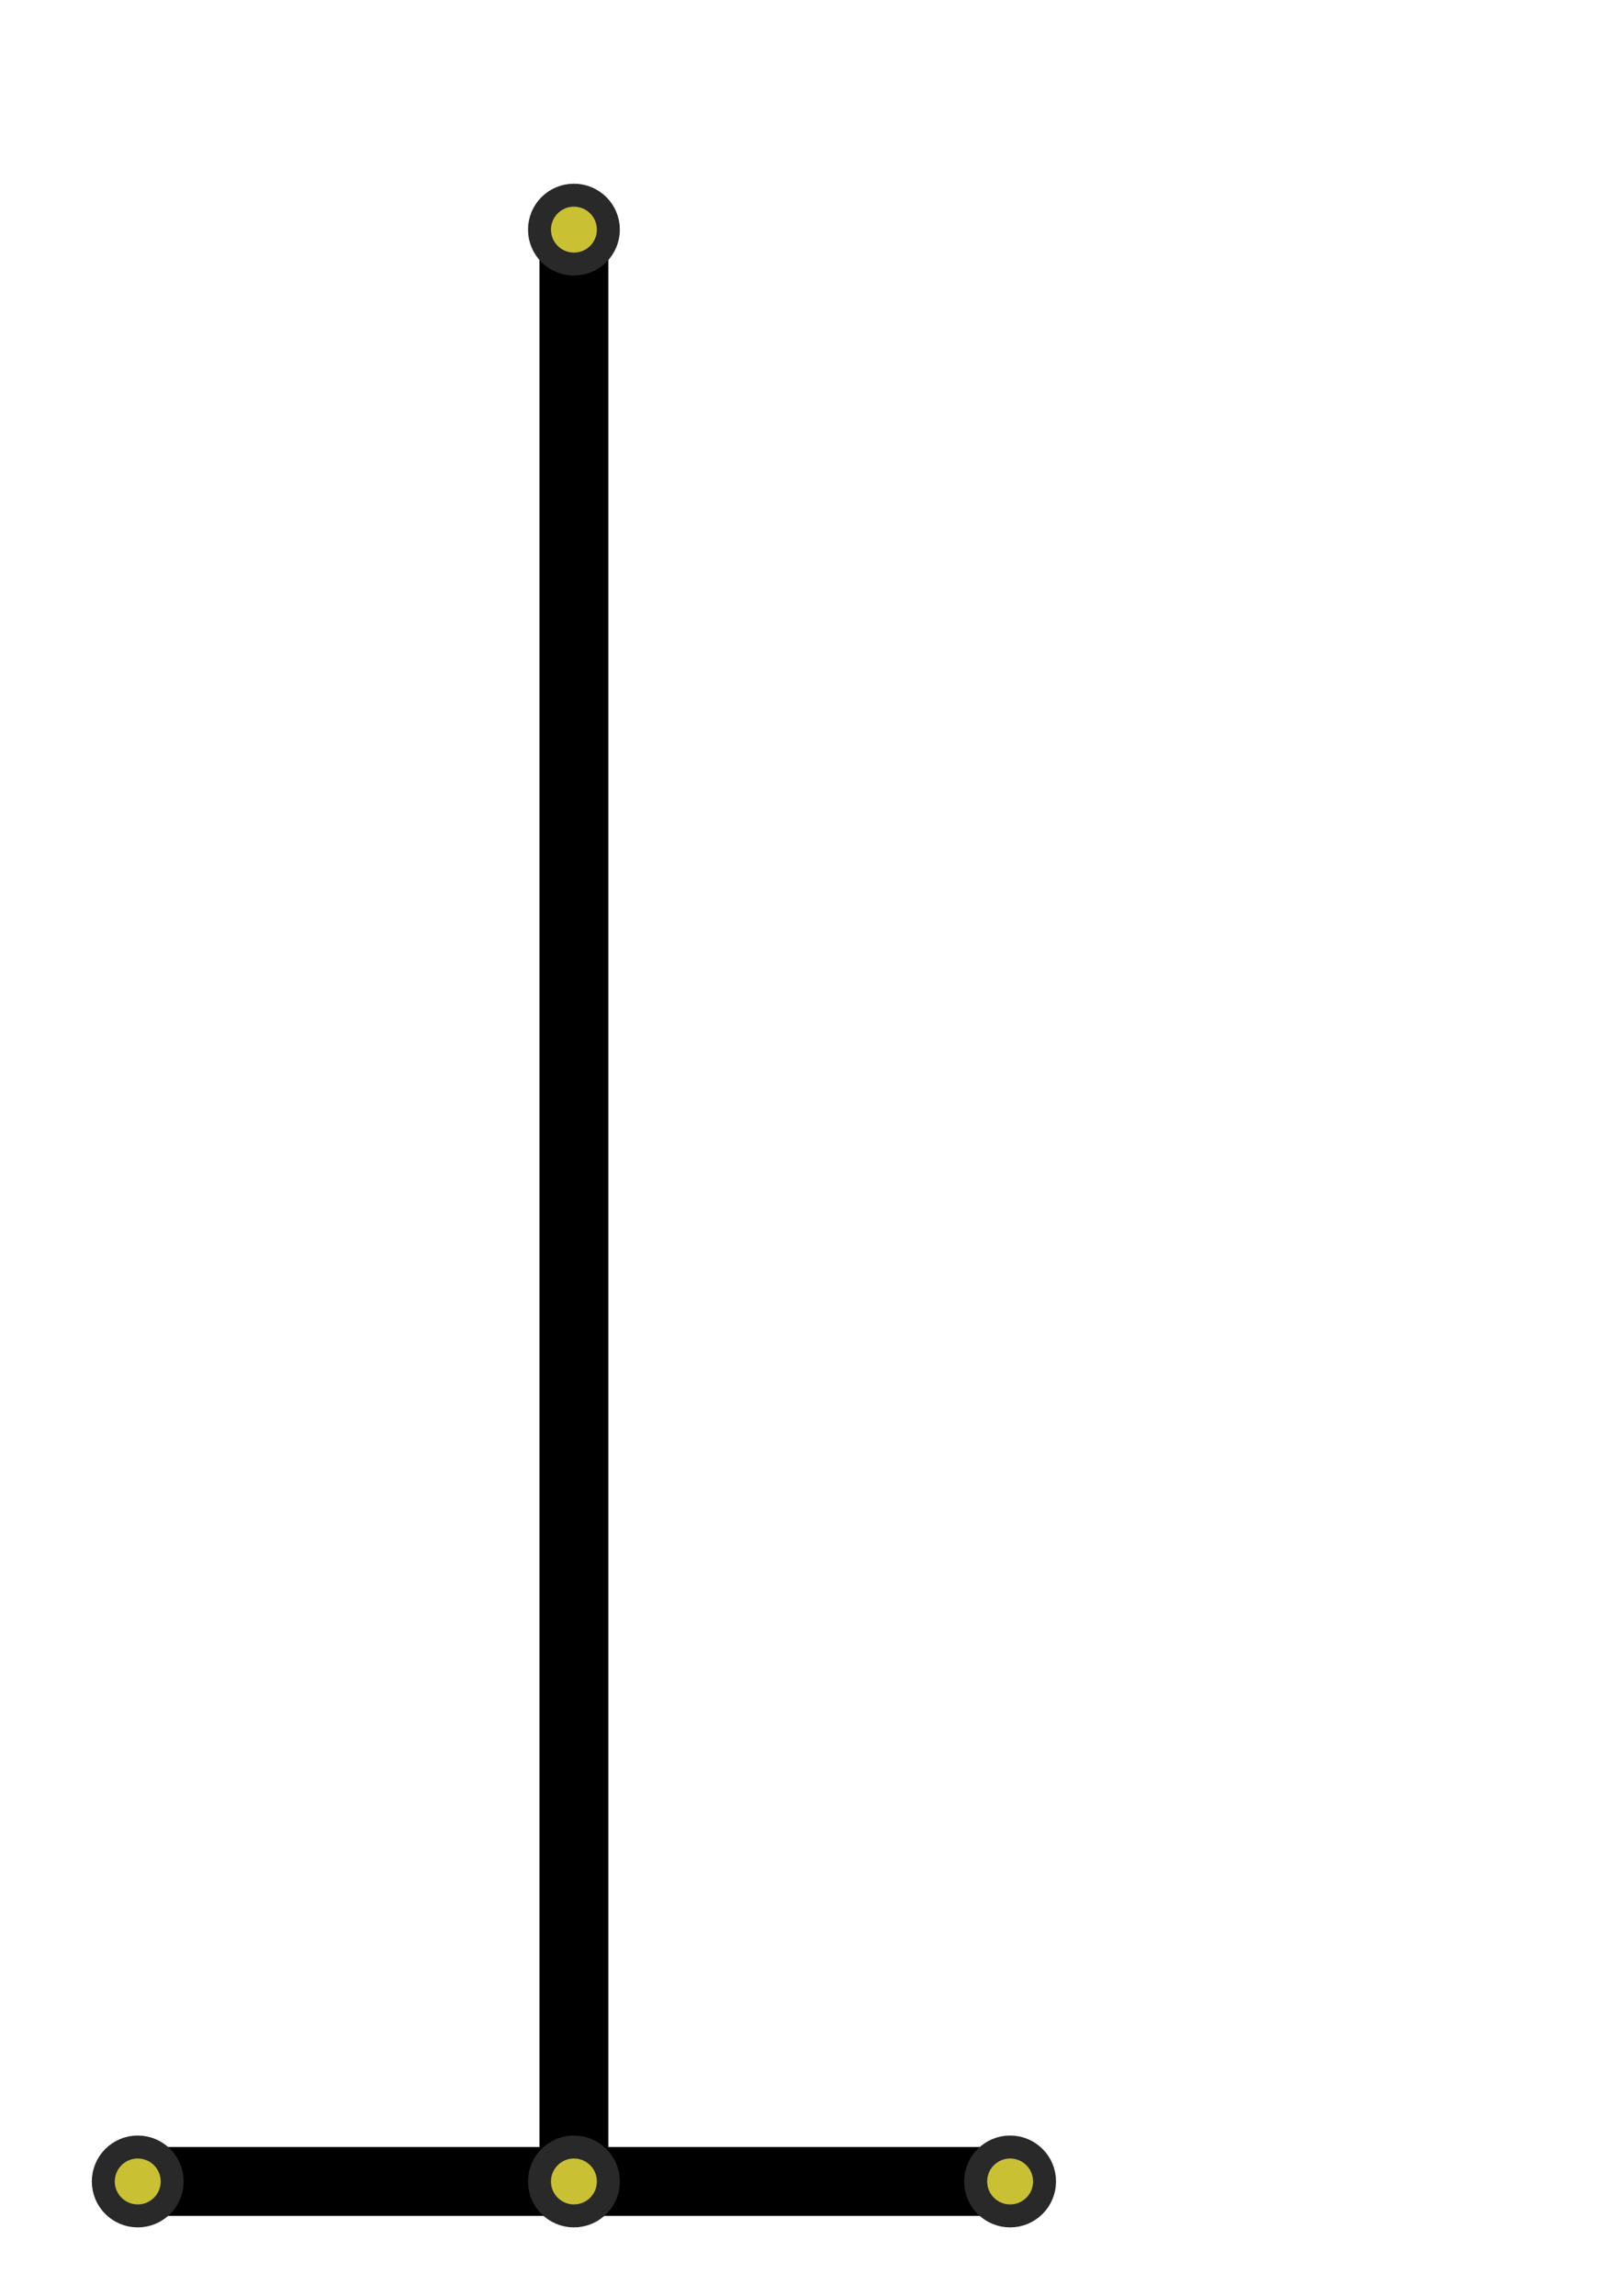 <svg width="140" height="200" xmlns="http://www.w3.org/2000/svg" style="stroke:black">
  <line x1="10" y1="190" x2="90" y2="190" stroke-width="6"/>
  <line x1="50" y1="188" x2="50" y2="22" stroke-width="6"/>
  <g stroke="#292929" stroke-width="2" fill="#cac034">
      <circle cx="12" cy="190" r="3"/>
      <circle cx="88" cy="190" r="3"/>
      <circle cx="50" cy="190" r="3"/>
      <circle cx="50" cy="20" r="3"/>
  </g>
</svg>